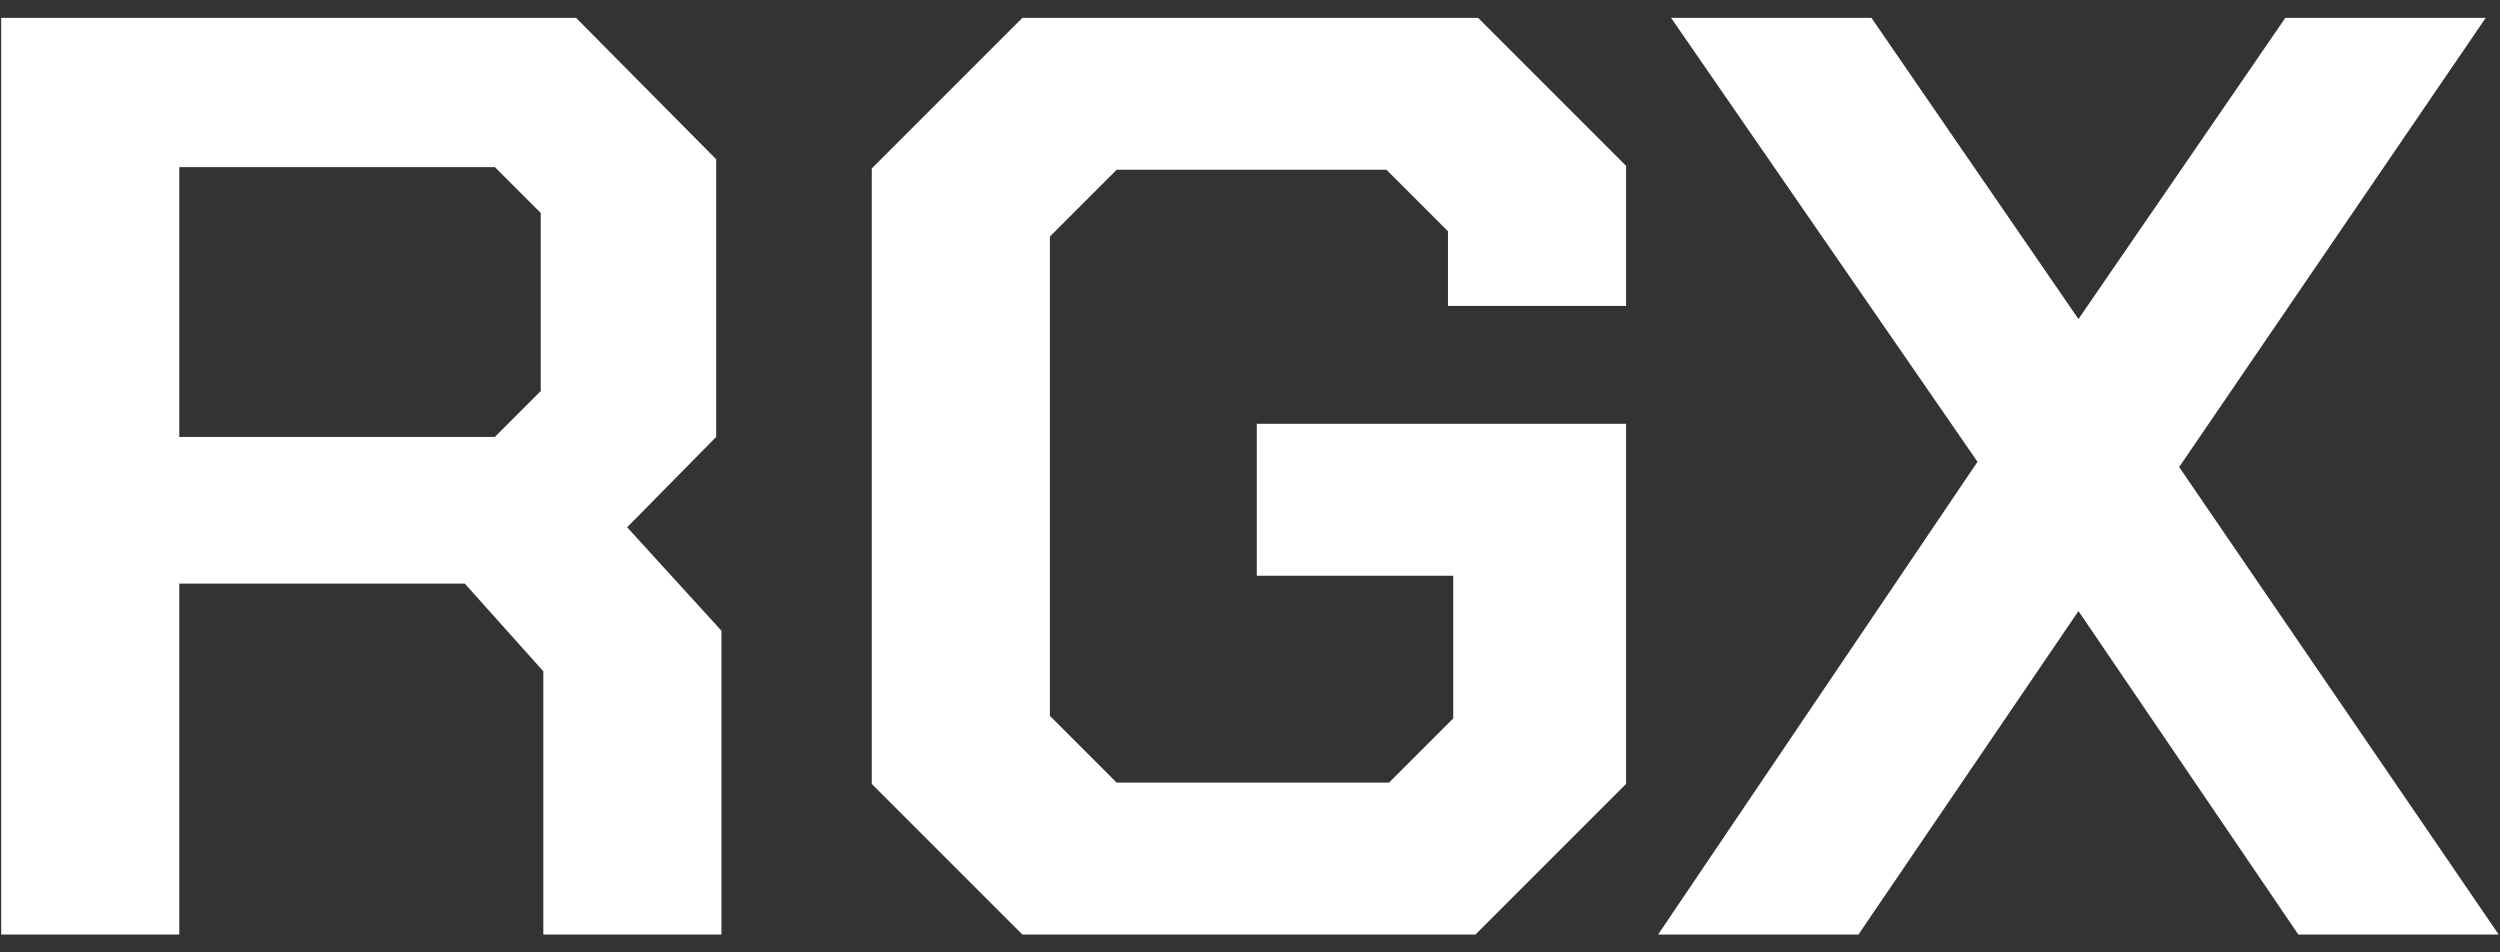 <svg width="21" height="8" viewBox="0 0 21 8" fill="none" xmlns="http://www.w3.org/2000/svg">
    <rect x="0" y="0" width="21" height="8" fill="#333333" stroke="none"/>
    <path d="M6.06 5.298V7.85H4.564V5.639L3.904 4.902H1.506V7.85H0.01V0.15H4.839L6.016 1.338V3.67L5.268 4.429L6.06 5.298ZM1.506 3.67H4.157L4.542 3.285V1.789L4.157 1.404H1.506V3.67Z"
          fill="white"/>
    <path d="M7.323 6.585V1.415L8.588 0.15H12.416L13.659 1.393V2.57H12.163V1.943L11.646 1.426H9.38L8.819 1.987V6.013L9.38 6.574H11.668L12.207 6.035V4.836H10.557V3.56H13.659V6.585L12.394 7.85H8.588L7.323 6.585Z"
          fill="white"/>
    <path d="M16.611 3.879L14.037 0.15H15.72L17.459 2.68L19.197 0.15H20.88L18.305 3.923L20.989 7.85H19.306L17.459 5.133L15.611 7.85H13.928L16.611 3.879Z"
          fill="white"/>
</svg>
